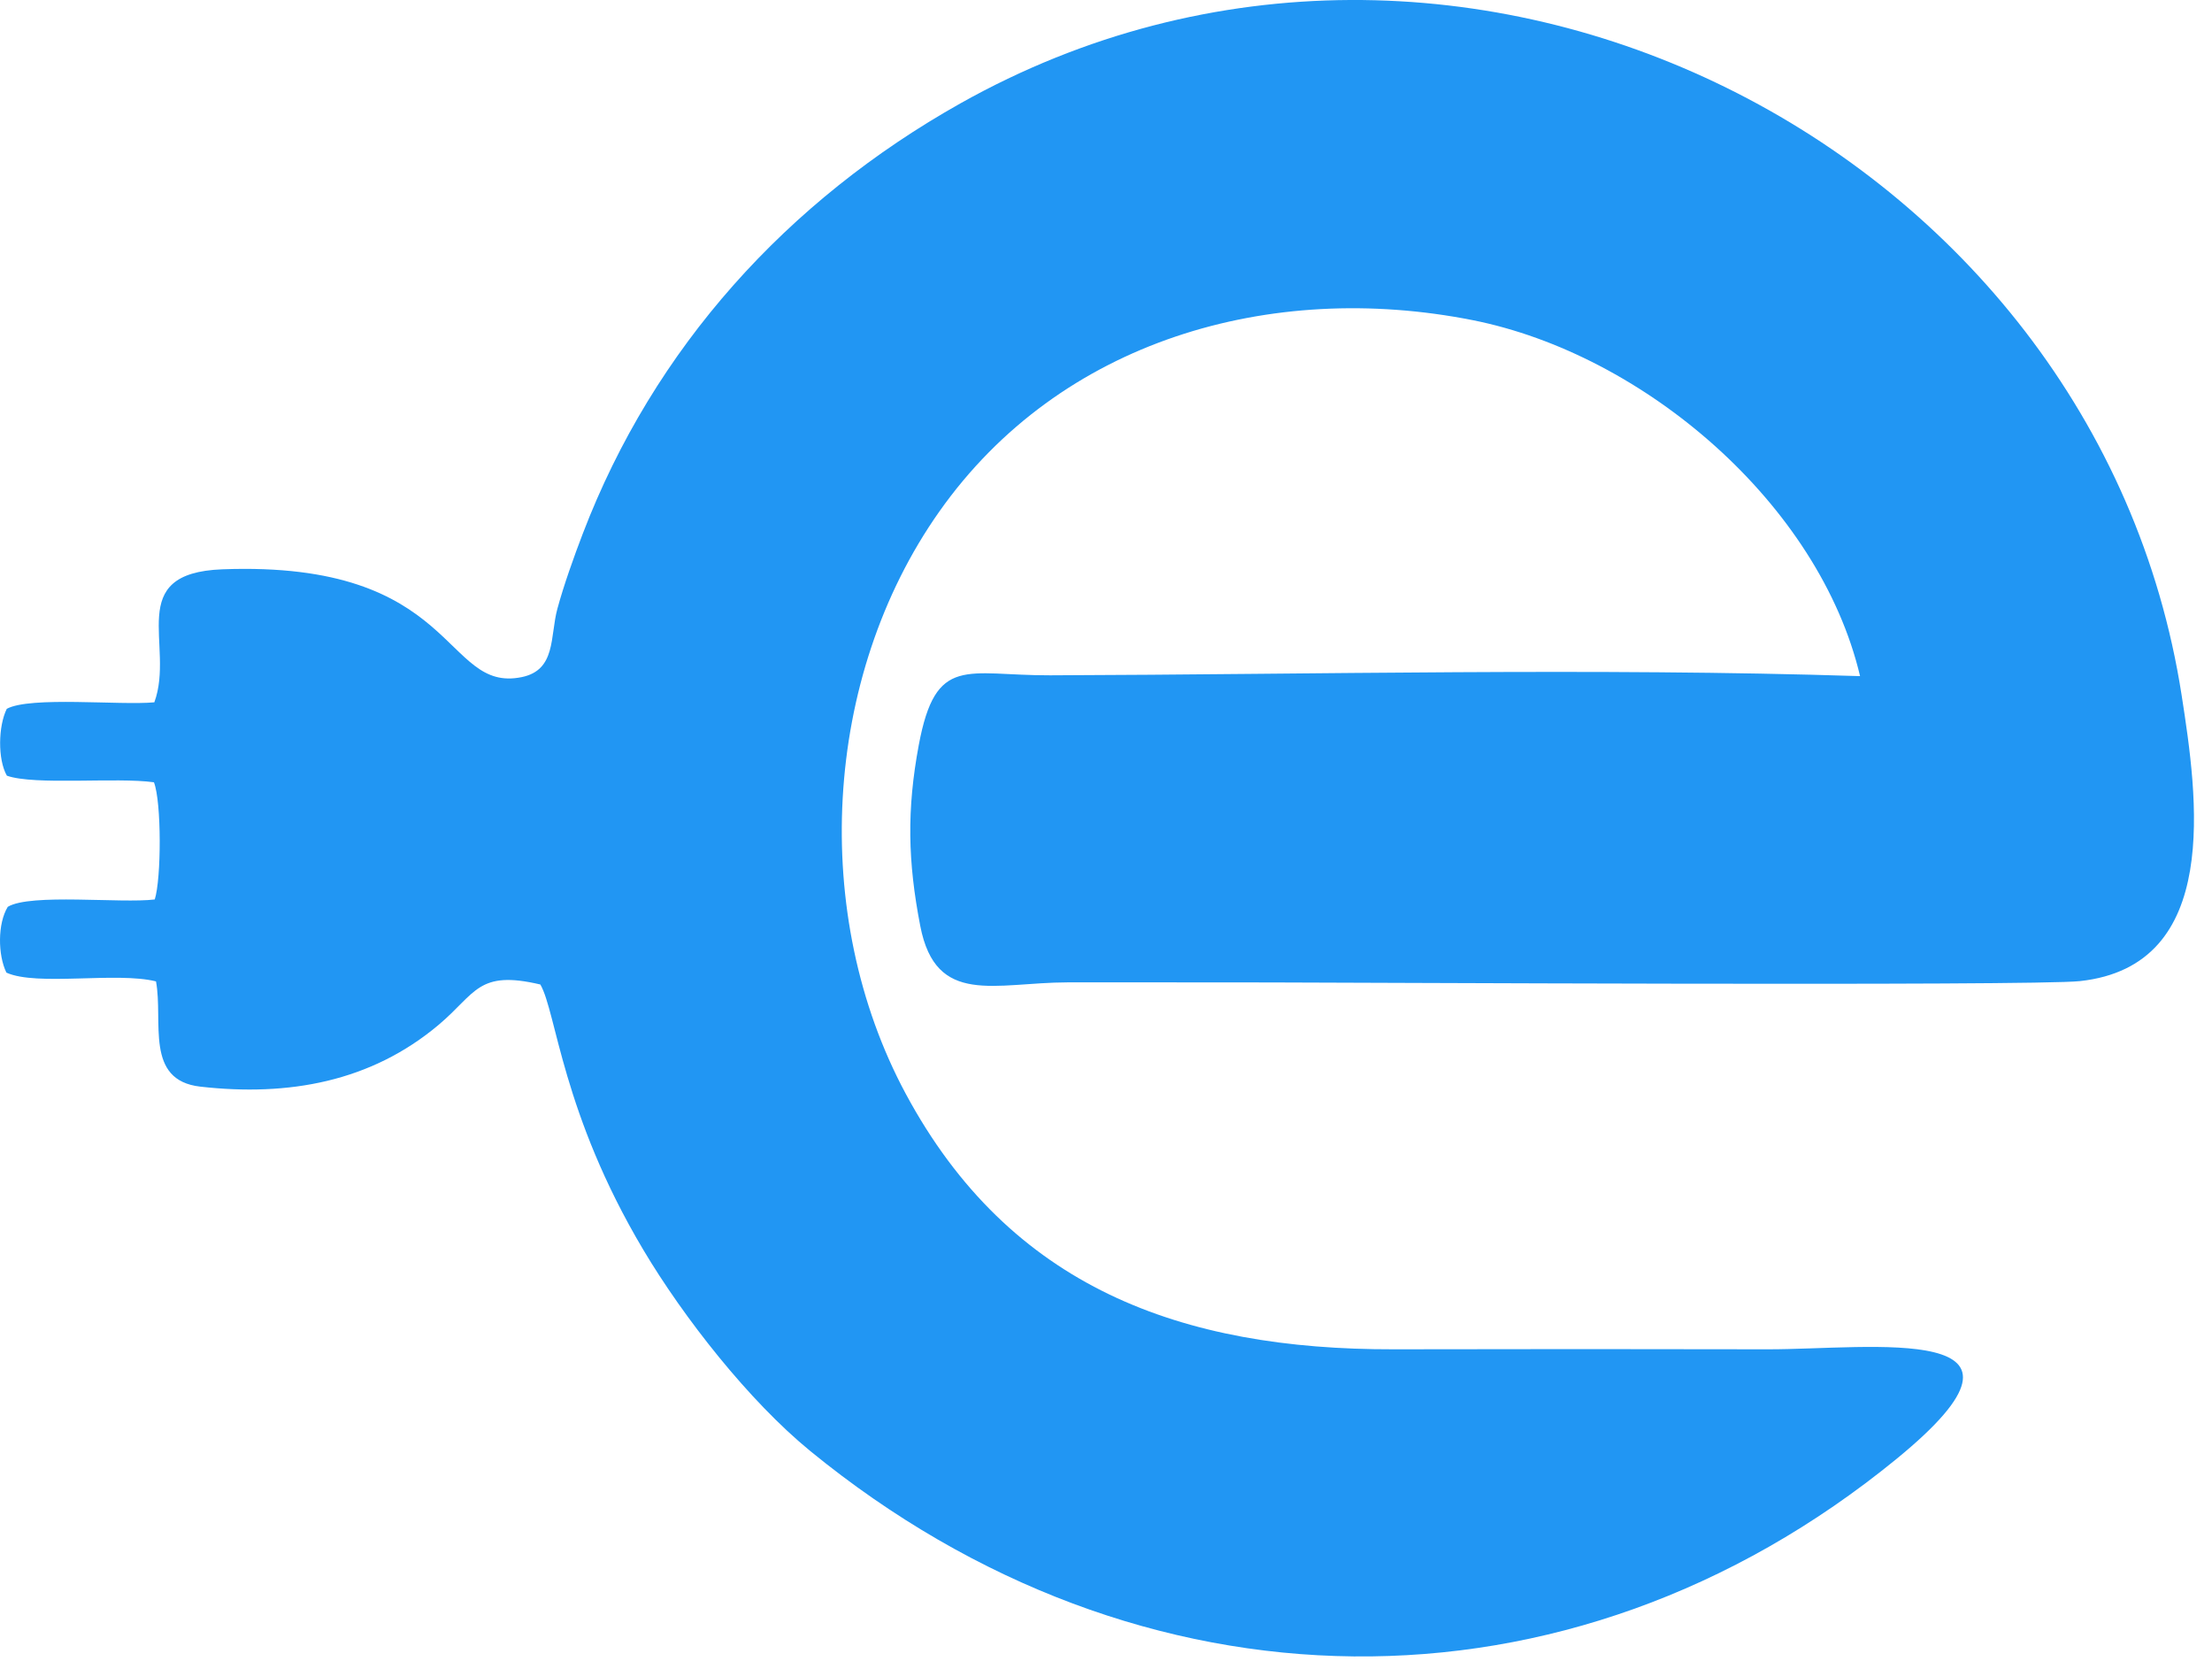 <svg width="57" height="43" viewBox="0 0 57 43" fill="none" xmlns="http://www.w3.org/2000/svg">
<path fill-rule="evenodd" clip-rule="evenodd" d="M3.976 18.095C3.097 18.177 0.782 17.934 0.175 18.262C-0.045 18.704 -0.064 19.56 0.177 19.985C0.89 20.239 3.003 20.02 3.967 20.155C4.165 20.665 4.158 22.64 3.988 23.174C3.123 23.281 0.783 23.011 0.2 23.364C-0.064 23.796 -0.057 24.604 0.165 25.059C0.948 25.416 3.005 25.031 4.02 25.285C4.212 26.317 3.72 27.834 5.164 27.997C7.442 28.255 9.56 27.87 11.302 26.405C12.268 25.593 12.309 24.984 13.924 25.365C14.339 26.085 14.485 28.685 16.575 32.197C17.619 33.952 19.3 36.094 20.882 37.387C29.35 44.31 40.414 44.501 48.867 37.591C53.233 34.022 48.201 34.77 45.547 34.764C42.334 34.756 39.119 34.758 35.907 34.764C30.452 34.775 26.026 33.179 23.339 28.179C20.868 23.58 21.192 17.447 24.206 13.178C27.322 8.763 32.744 7.22 37.94 8.247C42.367 9.122 46.883 12.989 47.931 17.42C41.111 17.201 33.915 17.377 27.061 17.399C24.897 17.406 24.113 16.852 23.675 19.198C23.364 20.864 23.392 22.198 23.714 23.857C24.117 25.938 25.634 25.314 27.513 25.31C29.253 25.307 30.993 25.313 32.732 25.312C34.487 25.312 52.365 25.41 53.593 25.278C57.268 24.883 56.622 20.515 56.218 17.916C54.022 3.76 37.645 -4.58 24.749 2.663C20.286 5.171 16.851 8.959 15.019 13.745C14.794 14.331 14.526 15.082 14.363 15.684C14.169 16.398 14.336 17.264 13.441 17.446C11.405 17.86 11.819 14.437 5.728 14.668C3.182 14.765 4.516 16.628 3.977 18.095H3.976Z" fill="#2196F3"/>
</svg>
